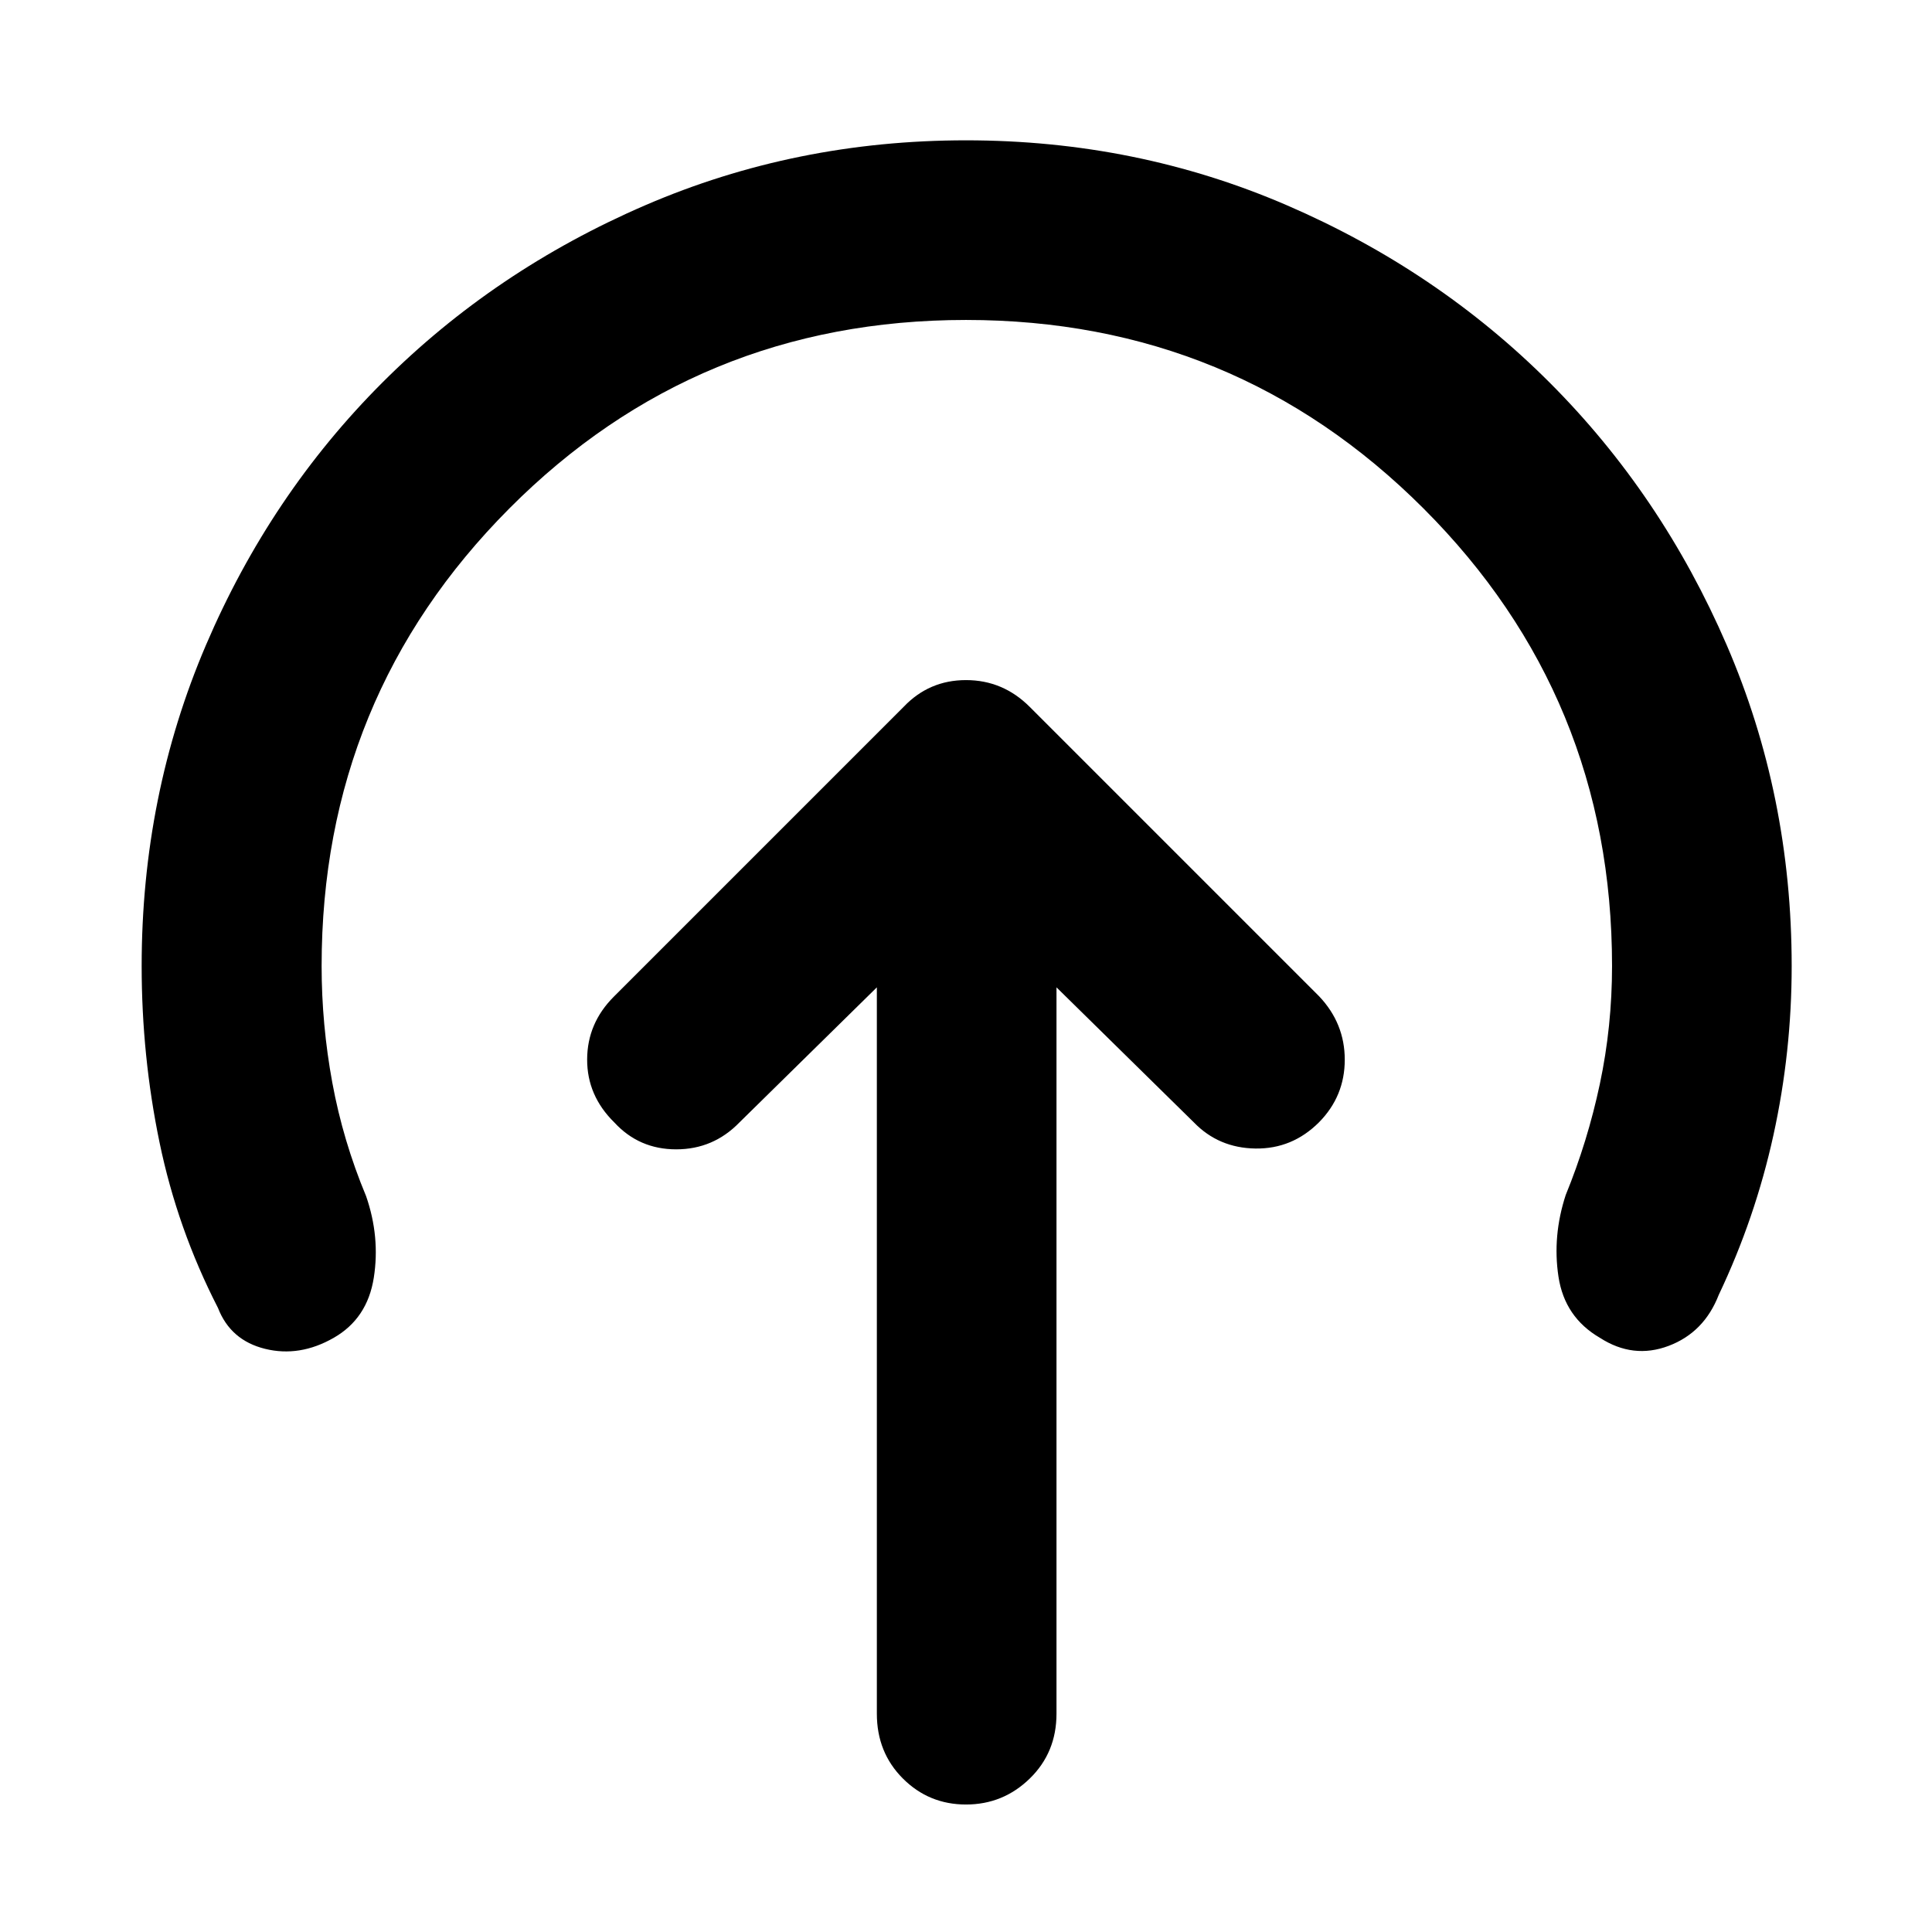 <svg xmlns="http://www.w3.org/2000/svg" height="40" viewBox="0 96 960 960" width="40"><path d="M435.703 586.608v360.921q0 19.275 12.924 32.199T480 992.652q18.449 0 31.706-12.924 13.258-12.924 13.258-32.199V586.608l68.283 67.124q12.304 12.702 30.586 12.963 18.283.261 31.587-13.043 12.783-12.971 12.783-31.087T655.42 591L511.659 447.239Q498.355 433.935 480 433.935q-18.355 0-30.993 13.304l-144 144q-13.21 13.21-13.257 31.199-.047 17.989 13.497 31.294 12.304 13.369 30.753 13.369 18.449 0 31.42-13.369l68.283-67.124ZM480 254.985q-133.66 0-226.924 93.678Q159.811 442.34 159.811 576q0 29.102 5.315 57.99 5.316 28.887 16.787 56.373 7.014 20.261 3.822 40.543-3.192 20.283-19.894 29.841-16.957 9.717-34.127 5.485t-23.409-20.347q-20.124-39.218-29.019-82.149T70.391 576q0-84.746 31.953-159.478 31.953-74.732 87.7-130.478 55.746-55.747 130.525-88.033T480 165.725q84.746 0 159.478 32.286 74.732 32.286 130.478 88.033 55.747 55.746 88.033 130.478T890.275 576q0 42.71-9.061 84.008-9.062 41.297-27.185 79.42-7.254 18.667-24.884 25.326-17.631 6.659-34.159-4.007-17.515-10.174-20.587-30.362-3.073-20.189 3.594-40.594 10.884-26.58 16.953-55.135 6.069-28.554 6.069-58.656 0-133.66-93.678-227.337Q613.66 254.985 480 254.985Z"/></svg>